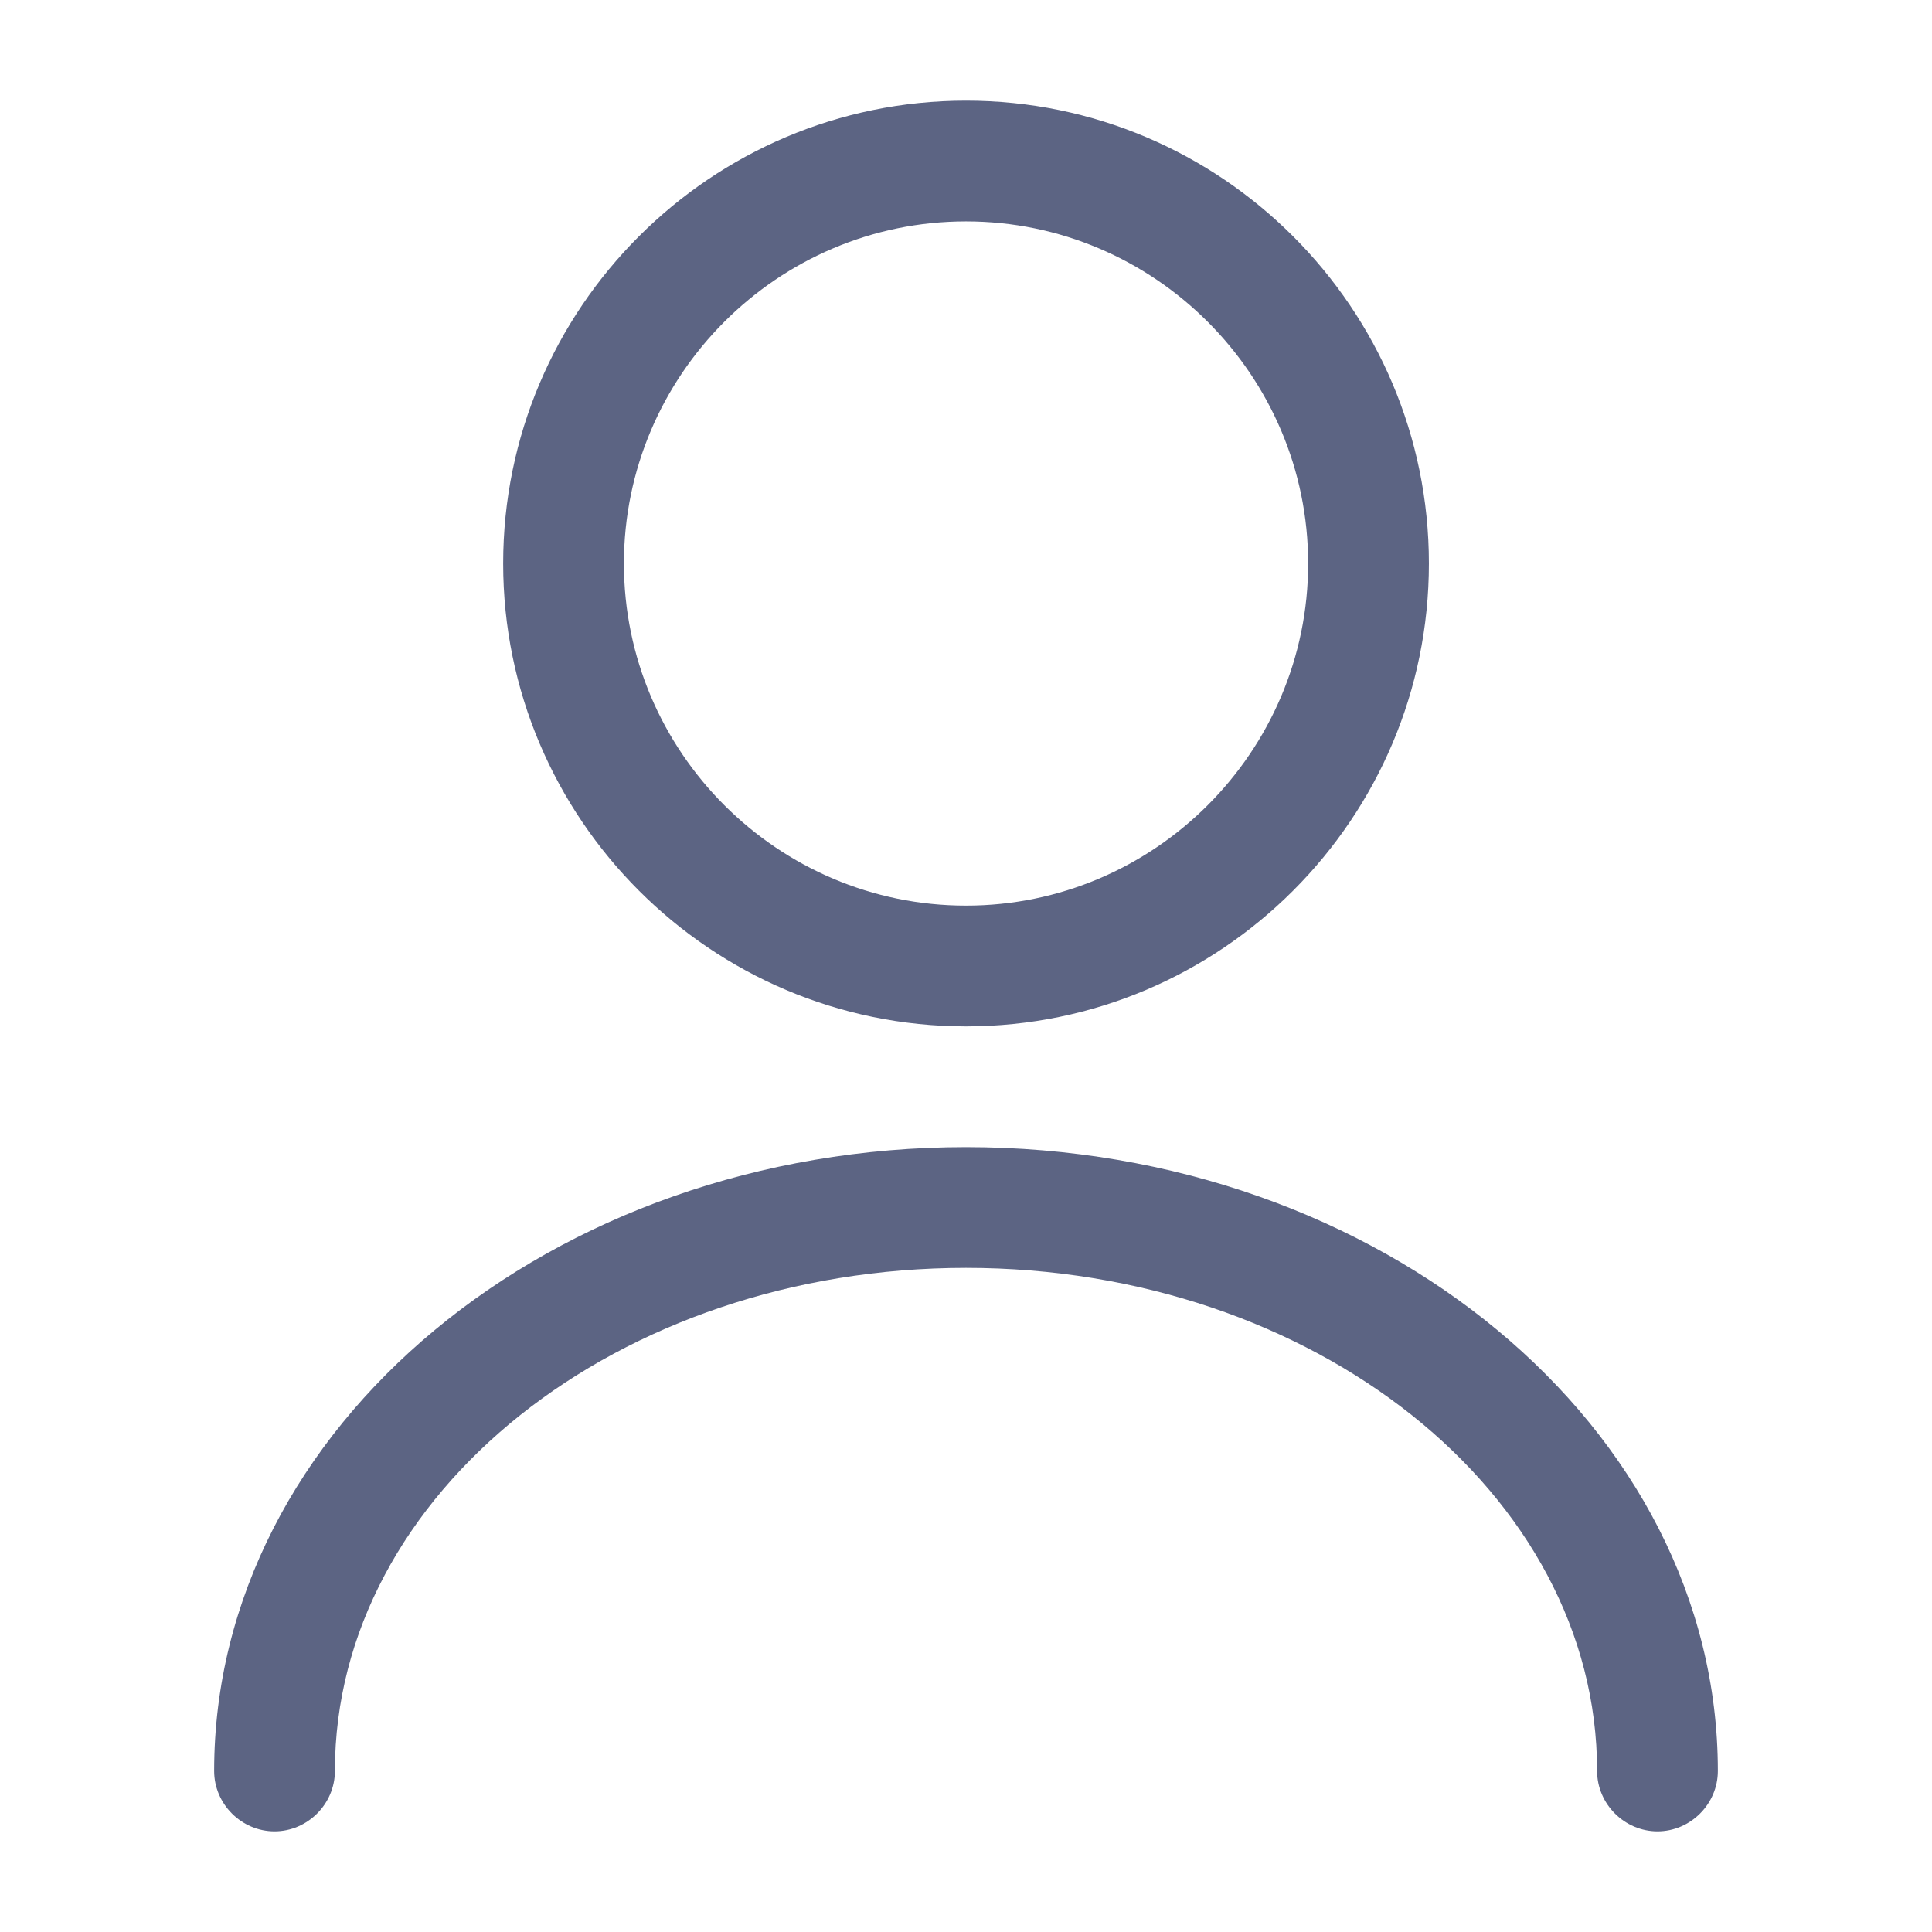 <svg width="32" height="32" viewBox="0 0 32 32" fill="none" xmlns="http://www.w3.org/2000/svg">
<path d="M16 17C11.774 17 8.334 13.56 8.334 9.333C8.334 5.106 11.774 1.667 16 1.667C20.227 1.667 23.667 5.106 23.667 9.333C23.667 13.56 20.227 17 16 17ZM16 3.667C12.88 3.667 10.334 6.213 10.334 9.333C10.334 12.453 12.88 15 16 15C19.12 15 21.667 12.453 21.667 9.333C21.667 6.213 19.12 3.667 16 3.667Z" fill="#5C6483"/>
<path d="M27.453 30.333C26.907 30.333 26.453 29.88 26.453 29.333C26.453 24.733 21.76 21 16 21C10.24 21 5.547 24.733 5.547 29.333C5.547 29.88 5.094 30.333 4.547 30.333C4 30.333 3.547 29.88 3.547 29.333C3.547 23.64 9.134 19 16 19C22.867 19 28.453 23.64 28.453 29.333C28.453 29.88 28 30.333 27.453 30.333Z" fill="#5C6483"/>
</svg>
